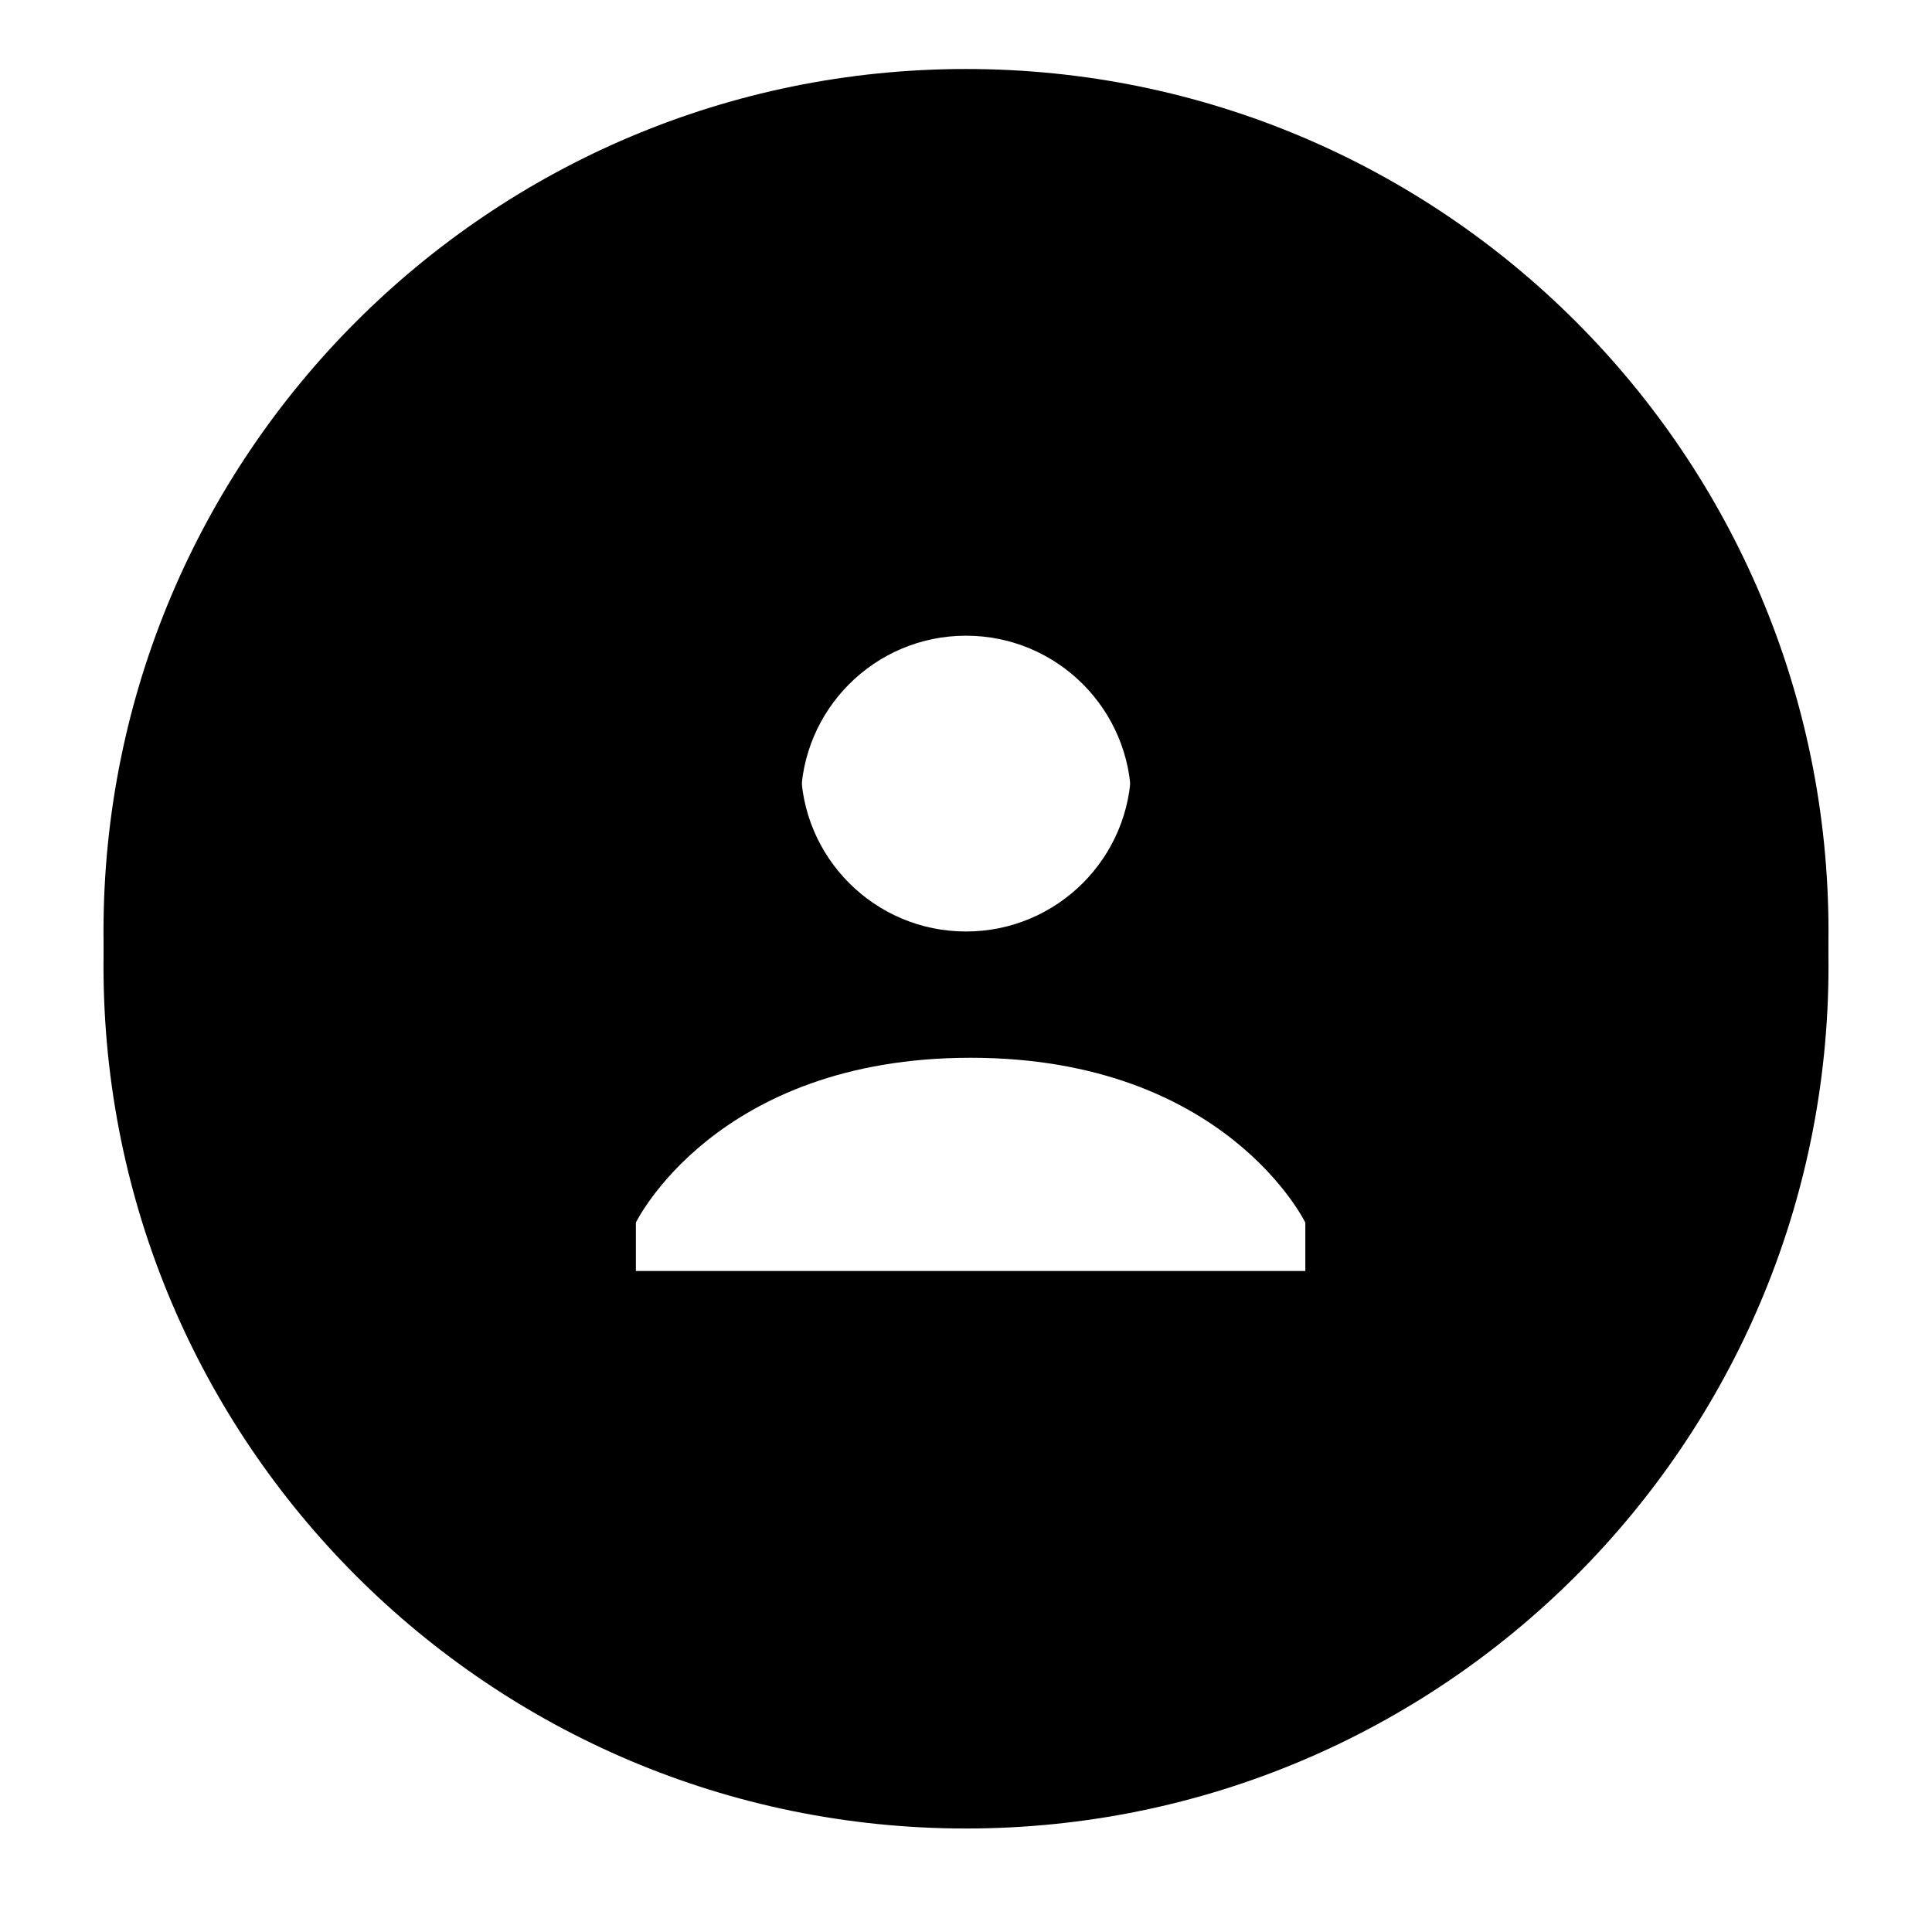 <svg width="56" height="56" viewBox="0 0 56 56" xmlns="http://www.w3.org/2000/svg" xmlns:xlink="http://www.w3.org/1999/xlink">
  <defs>
    <path d="M28 52C14.193 52 3 40.807 3 27S14.193 2 28 2s25 11.193 25 25-11.193 25-25 25zm0-25c2.644 0 4.787-2.143 4.787-4.787S30.644 17.426 28 17.426s-4.787 2.143-4.787 4.787S25.356 27 28 27zm.133 2.66c-7.402 0-9.707 4.787-9.707 4.787v2.393H37.84v-2.393s-2.305-4.787-9.707-4.787z" id="b"/>
    <filter y="-8%" filterUnits="objectBoundingBox" id="a">
      <feOffset dy="1" in="SourceAlpha" result="shadowOffsetOuter1"/>
      <feGaussianBlur stdDeviation="1.5" in="shadowOffsetOuter1" result="shadowBlurOuter1"/>
      <feColorMatrix values="0 0 0 0 0 0 0 0 0 0 0 0 0 0 0 0 0 0 0.5 0" in="shadowBlurOuter1"/>
    </filter>
  </defs>
  <g fill="none" fill-rule="evenodd">
    <use fill="#000" filter="url(#a)" xlink:href="#b"/>
    <use fill="{{site.socialBtnsColor}}" xlink:href="#b"/>
  </g>
</svg>
